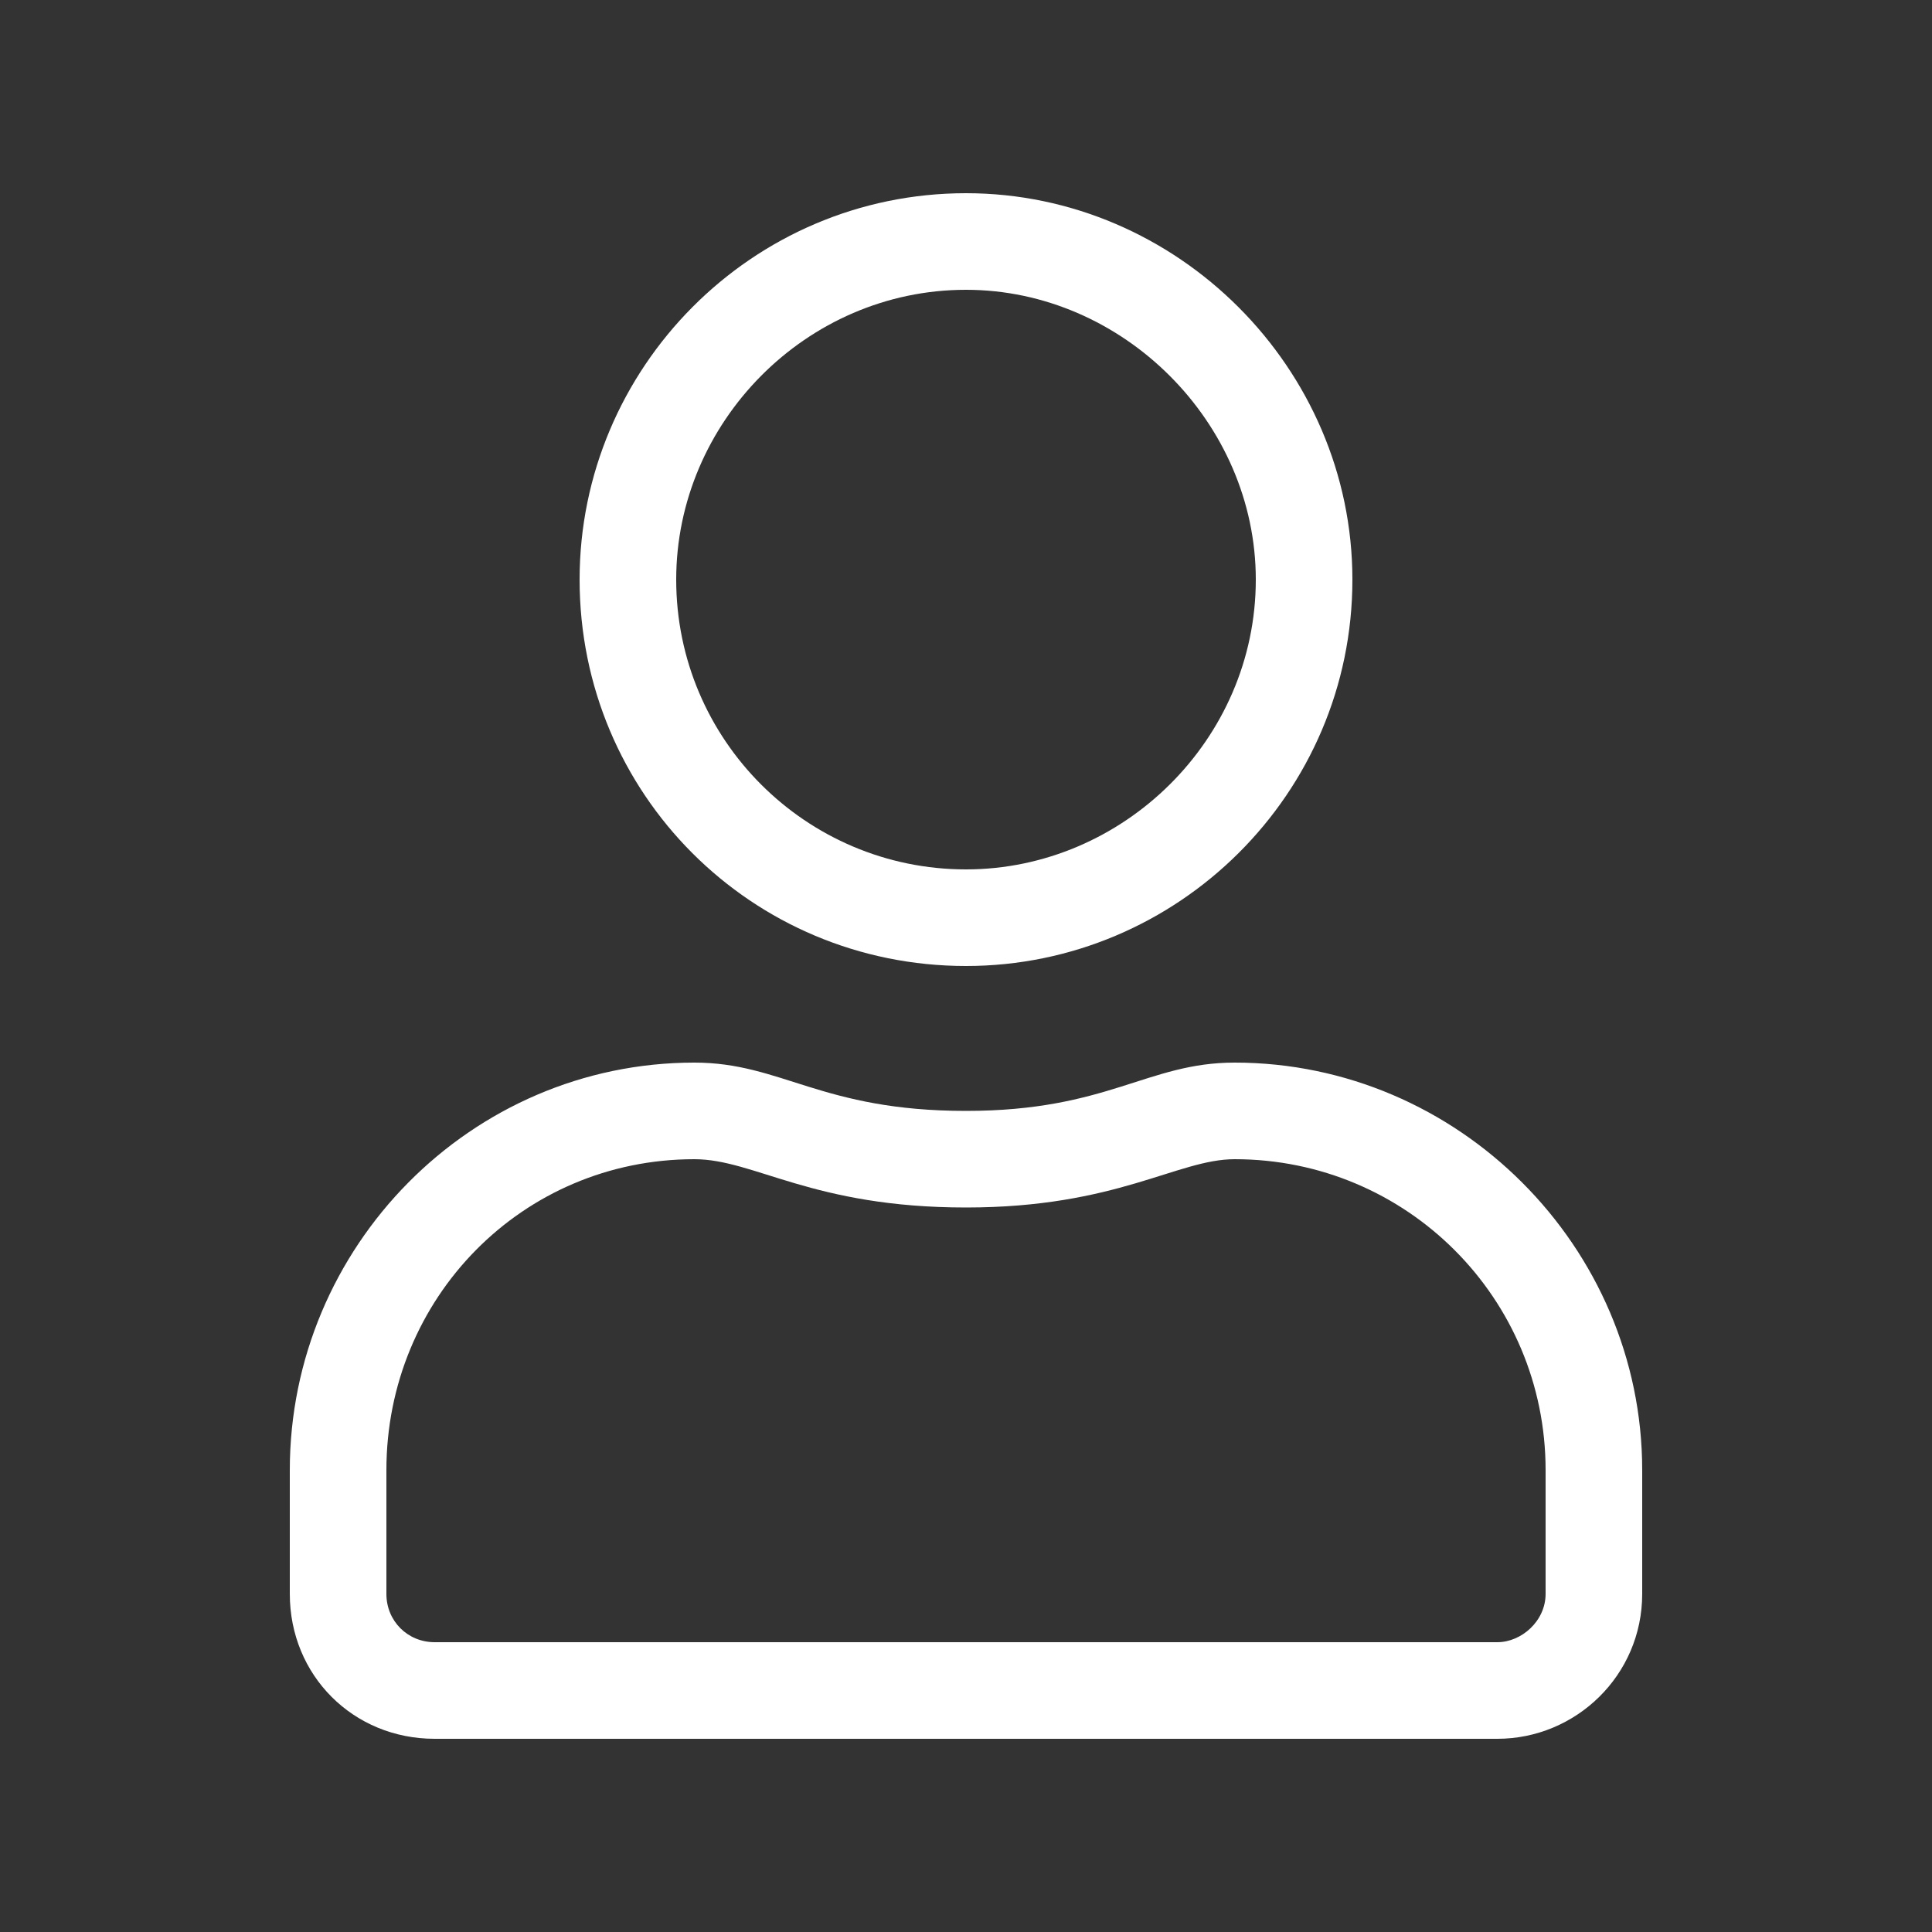 <svg width="20" height="20" viewBox="0 0 20 20" fill="none" xmlns="http://www.w3.org/2000/svg">
<rect x="0" y="0" width="20" height="20" fill="#333333" stroke="none"/>
<path d="M12.781 11C15.094 11 17 12.906 17 15.219V16.5C17 17.344 16.312 18 15.5 18H4.5C3.656 18 3 17.344 3 16.5V15.219C3 12.906 4.875 11 7.188 11C8.094 11 8.5 11.5 10 11.5C11.469 11.5 11.875 11 12.781 11ZM16 16.5V15.219C16 13.438 14.562 12 12.781 12C12.188 12 11.562 12.5 10 12.5C8.406 12.5 7.812 12 7.188 12C5.406 12 4 13.438 4 15.219V16.5C4 16.781 4.219 17 4.5 17H15.5C15.75 17 16 16.781 16 16.5ZM10 10C7.781 10 6 8.219 6 6C6 3.812 7.781 2 10 2C12.188 2 14 3.812 14 6C14 8.219 12.188 10 10 10ZM10 3C8.344 3 7 4.375 7 6C7 7.656 8.344 9 10 9C11.625 9 13 7.656 13 6C13 4.375 11.625 3 10 3Z" fill="white"/>
</svg>
